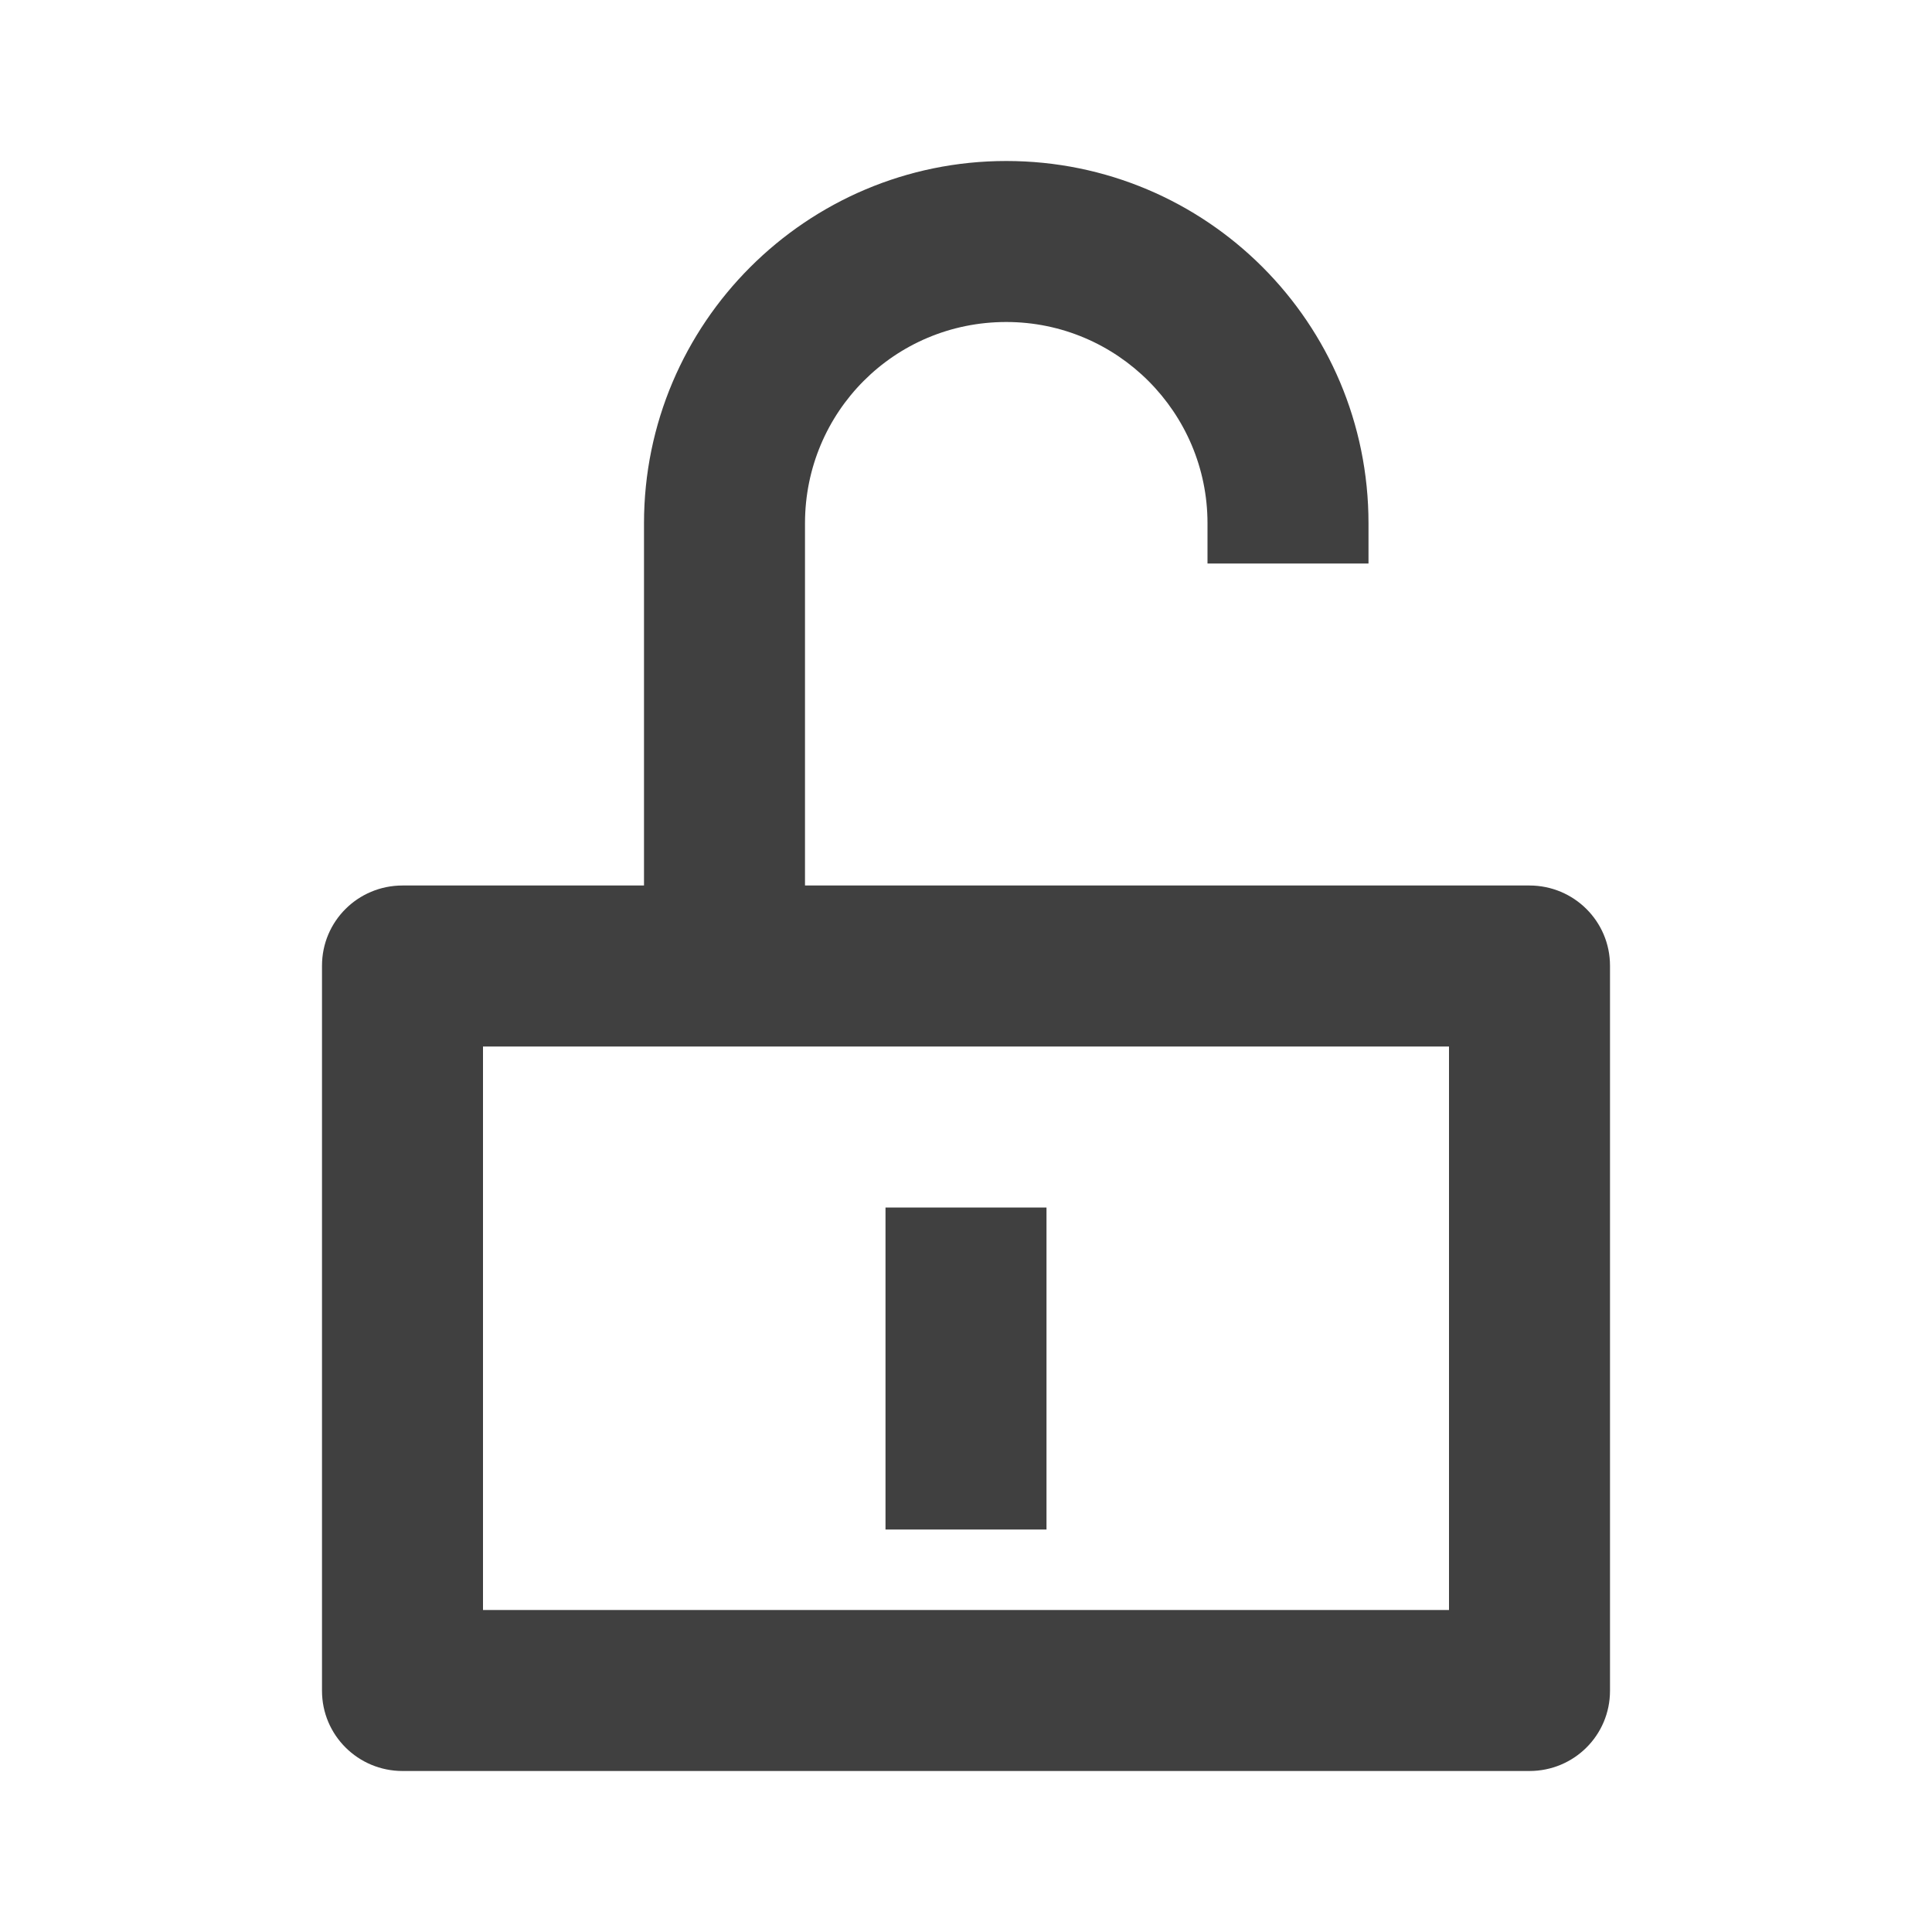 <?xml version="1.0" encoding="UTF-8"?>
<svg width="24px" height="24px" viewBox="0 0 24 24" version="1.1" xmlns="http://www.w3.org/2000/svg" xmlns:xlink="http://www.w3.org/1999/xlink">
    <!-- Generator: sketchtool 59.1 (101010) - https://sketch.com -->
    <title>icon/unlock</title>
    <desc>Created with sketchtool.</desc>
    <g id="Icons" stroke="none" stroke-width="1" fill="none" fill-rule="evenodd">
        <g id="icon/unlock" fill="#404040">
            <path d="M17,7 L15,7 L15,6.5 C15,5.125 13.881,4 12.5,4 C11.11,4 10,5.119 10,6.5 L10,11 L18.999,11 C19.552,11 20,11.445 20,11.996 L20,21.004 C20,21.554 19.555,22 18.999,22 L5.001,22 C4.448,22 4,21.555 4,21.004 L4,11.996 C4,11.446 4.445,11 5.001,11 L8,11 L8,6.501 C8,4.015 10.02,2 12.5,2 C14.985,2 17,4.009 17,6.501 L17,7 Z M6,13 L6,20 L18,20 L18,13 L6,13 Z M11,15 L13,15 L13,19 L11,19 L11,15 Z" id="unlock"></path>
        </g>
    </g>
</svg>